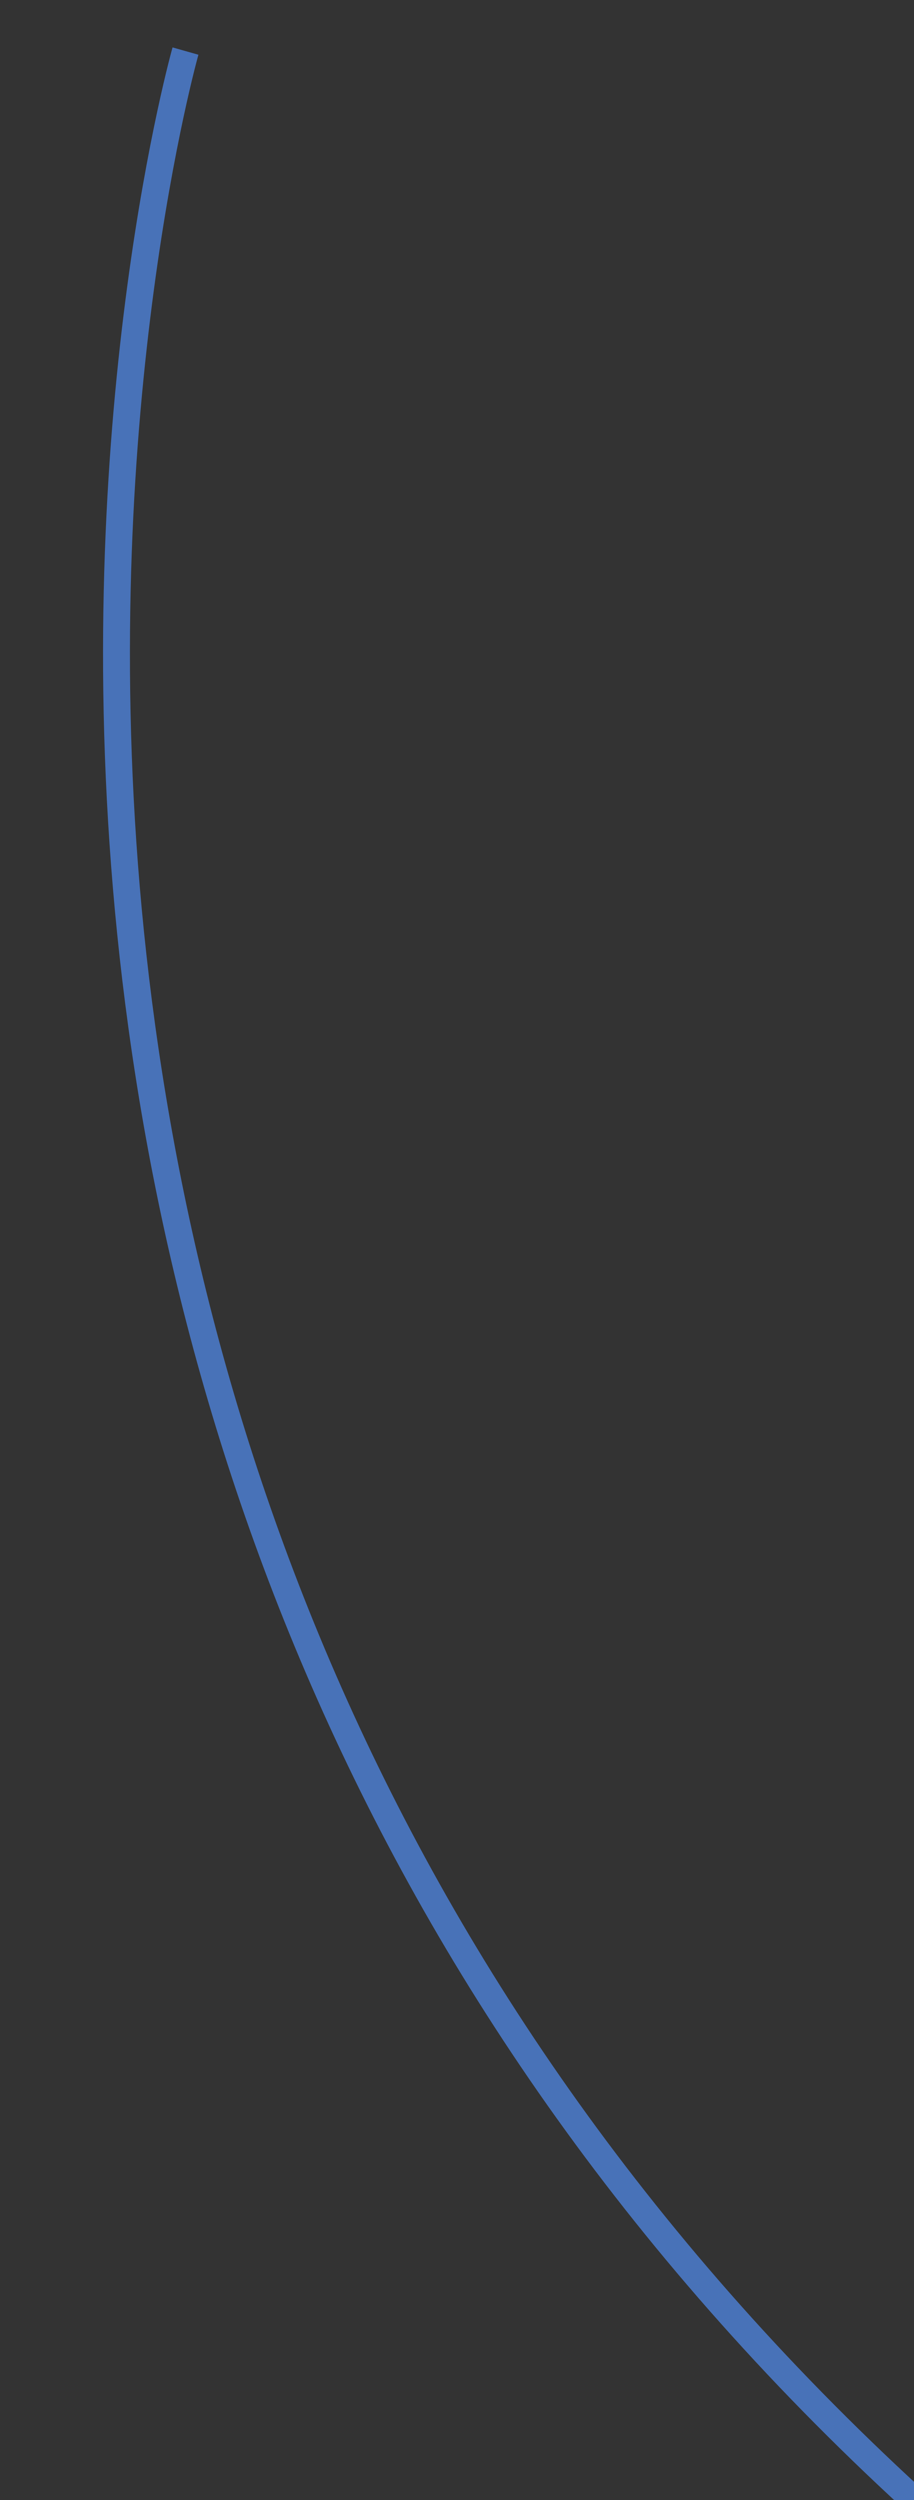 <?xml version="1.0" encoding="utf-8"?>
<!-- Generator: Adobe Illustrator 19.0.1, SVG Export Plug-In . SVG Version: 6.00 Build 0)  -->
<svg version="1.1" id="Слой_1" xmlns="http://www.w3.org/2000/svg" xmlns:xlink="http://www.w3.org/1999/xlink" x="0px" y="0px"
	 viewBox="9 -32 34 93" style="enable-background:new 9 -32 34 93;" xml:space="preserve">
<rect x="9" y="-32" width="34" height="93" fill="#333333" stroke="none"/>
<style type="text/css">
	.st0{fill:#FFFFFF;}
	.st1{fill:none;stroke:#4872B8;stroke-miterlimit:10;}
</style>
<path class="st0" d="M43,24.7"/>
<path class="st0" d="M15.9-30.1"/>
<path class="st1" d="M15.9-30.1C15.9-30.1,1,22.5,43,61"/>
</svg>
